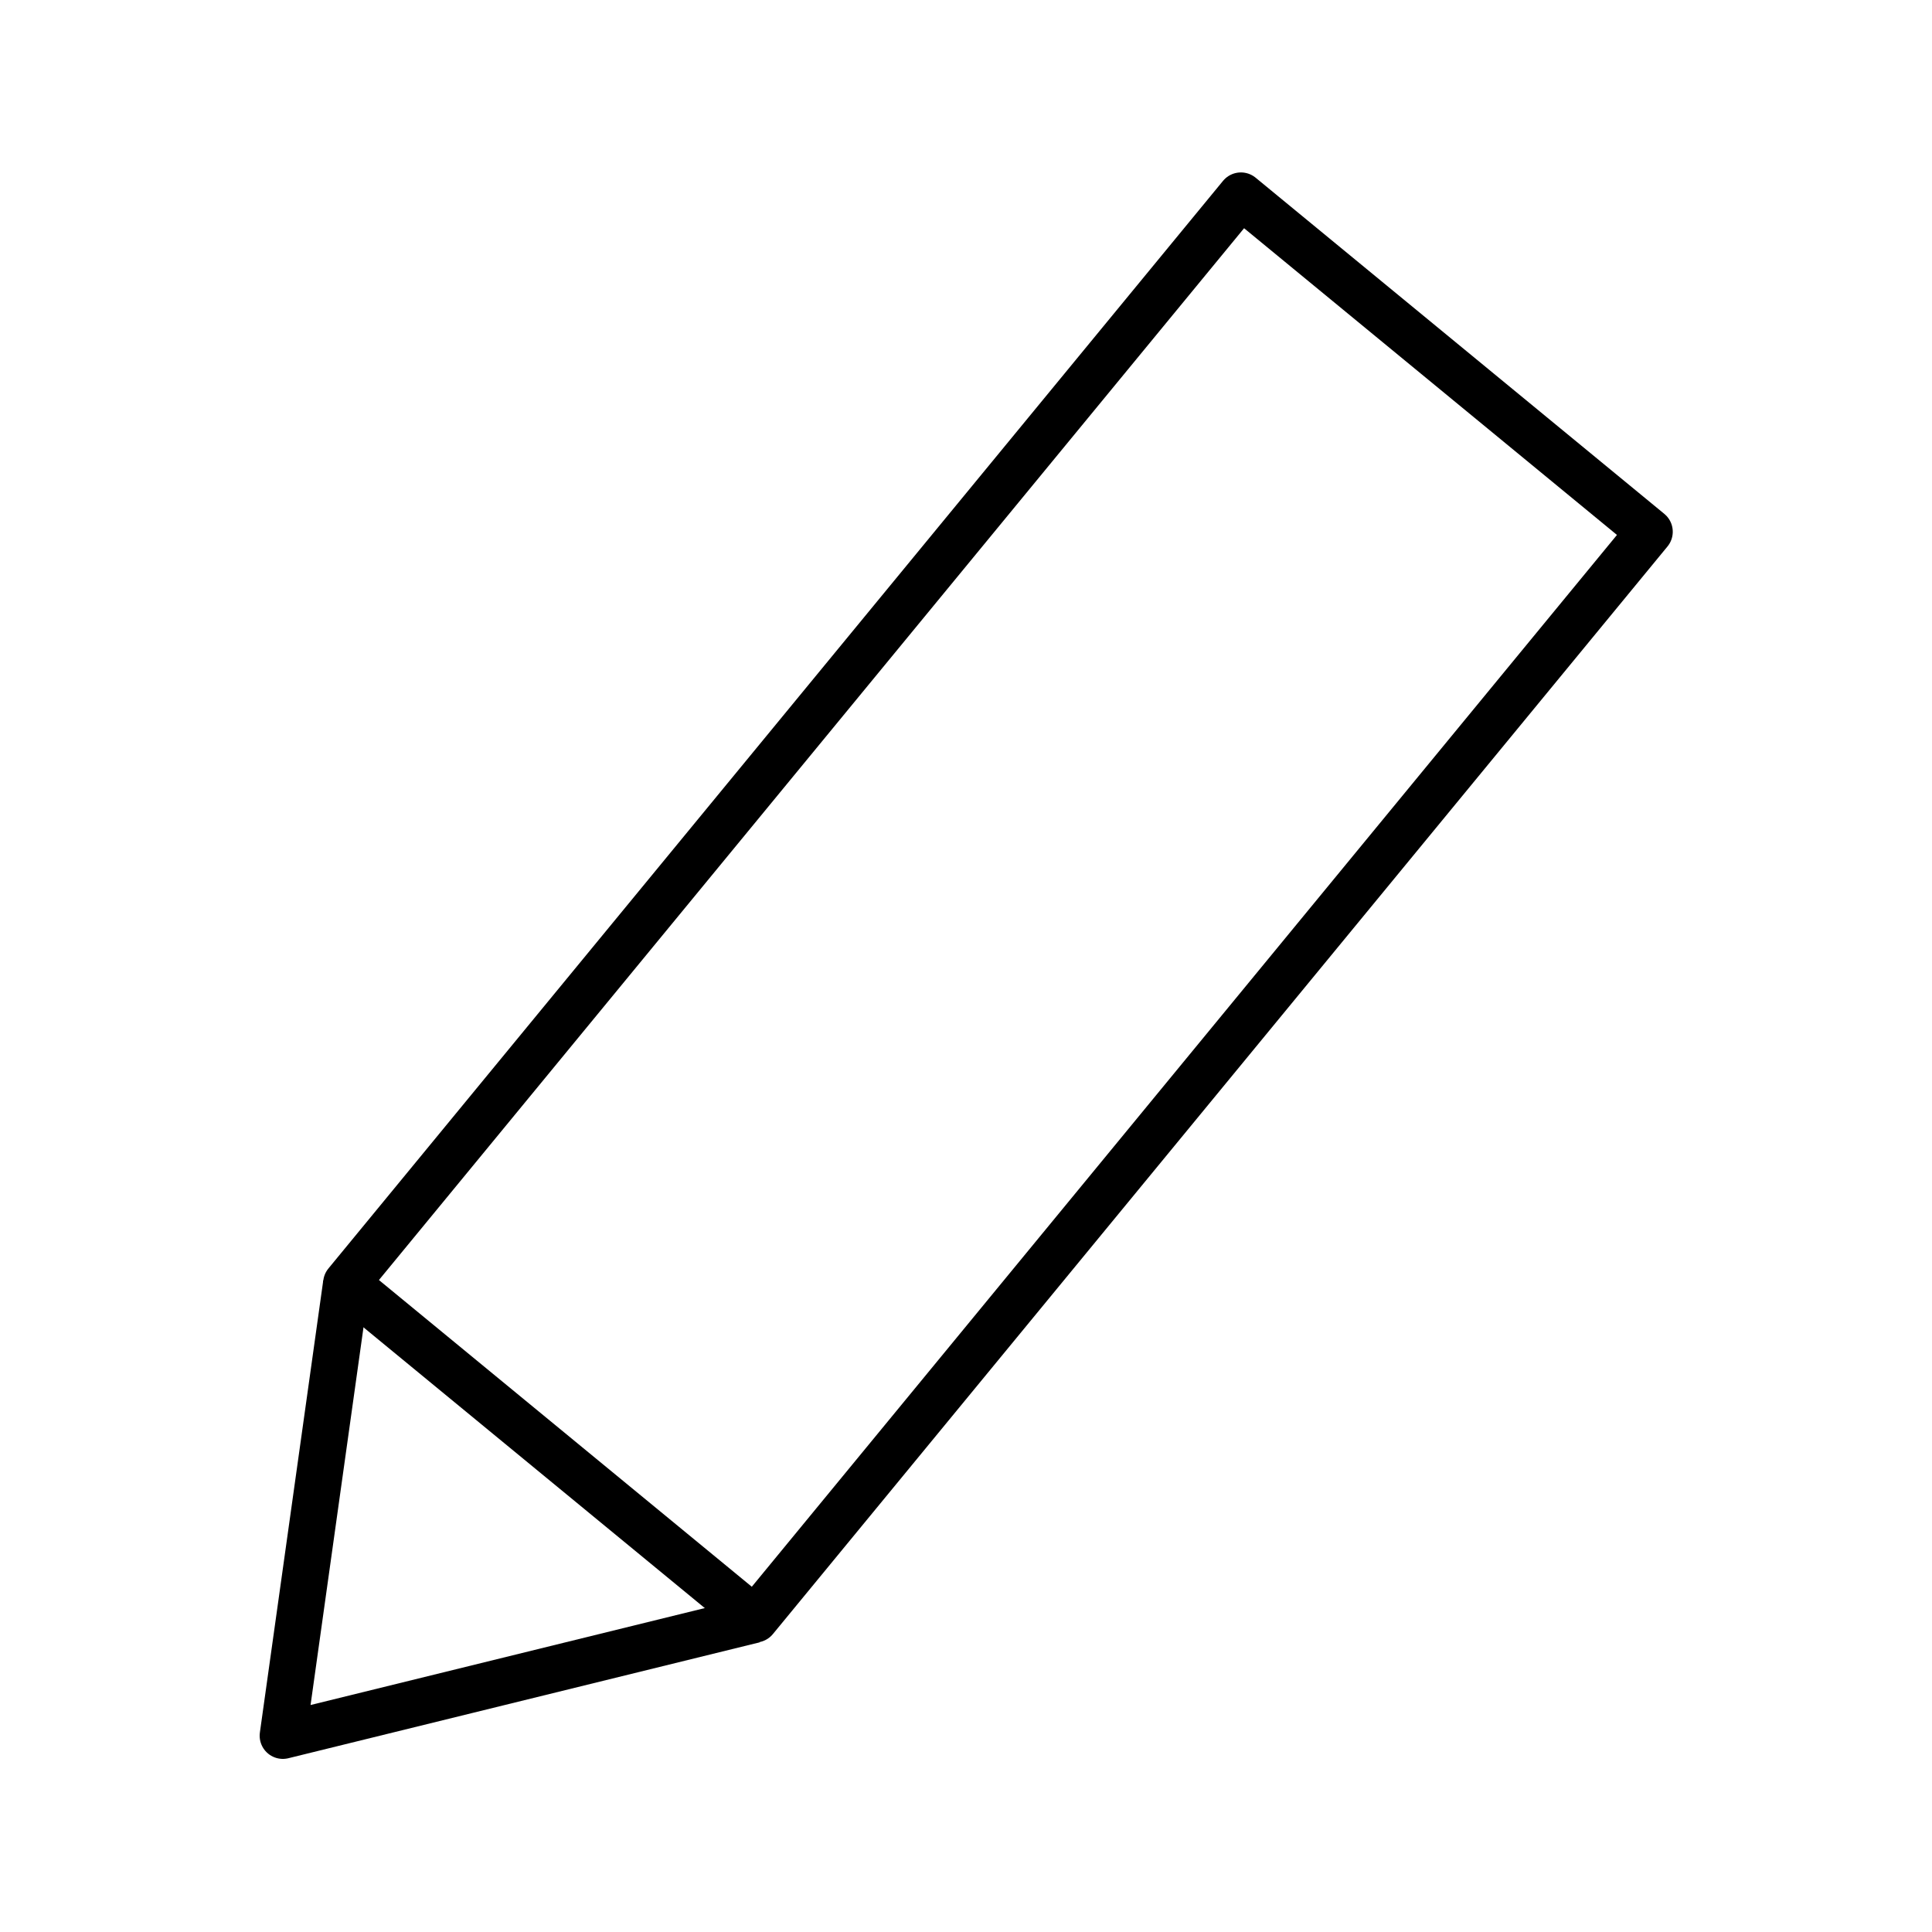 <?xml version="1.0" encoding="utf-8"?>
<!-- Generator: Adobe Illustrator 22.1.0, SVG Export Plug-In . SVG Version: 6.00 Build 0)  -->
<svg version="1.1" id="Layer_1" xmlns="http://www.w3.org/2000/svg" xmlns:xlink="http://www.w3.org/1999/xlink" x="0px" y="0px"
	 viewBox="0 0 250 250" style="enable-background:new 0 0 250 250;" xml:space="preserve">
<style type="text/css">
	.st0{fill:none;stroke:#000000;stroke-width:6;stroke-linejoin:round;stroke-miterlimit:10;}
</style>
<g>
	
		<rect x="94.9" y="26.3" transform="matrix(0.772 0.635 -0.635 0.772 104.011 -55.254)" class="st0" width="68.5" height="182.3"/>
	<polyline class="st0" points="44.8,166.1 36.6,224.6 97.6,209.6 	"/>
</g>
</svg>

